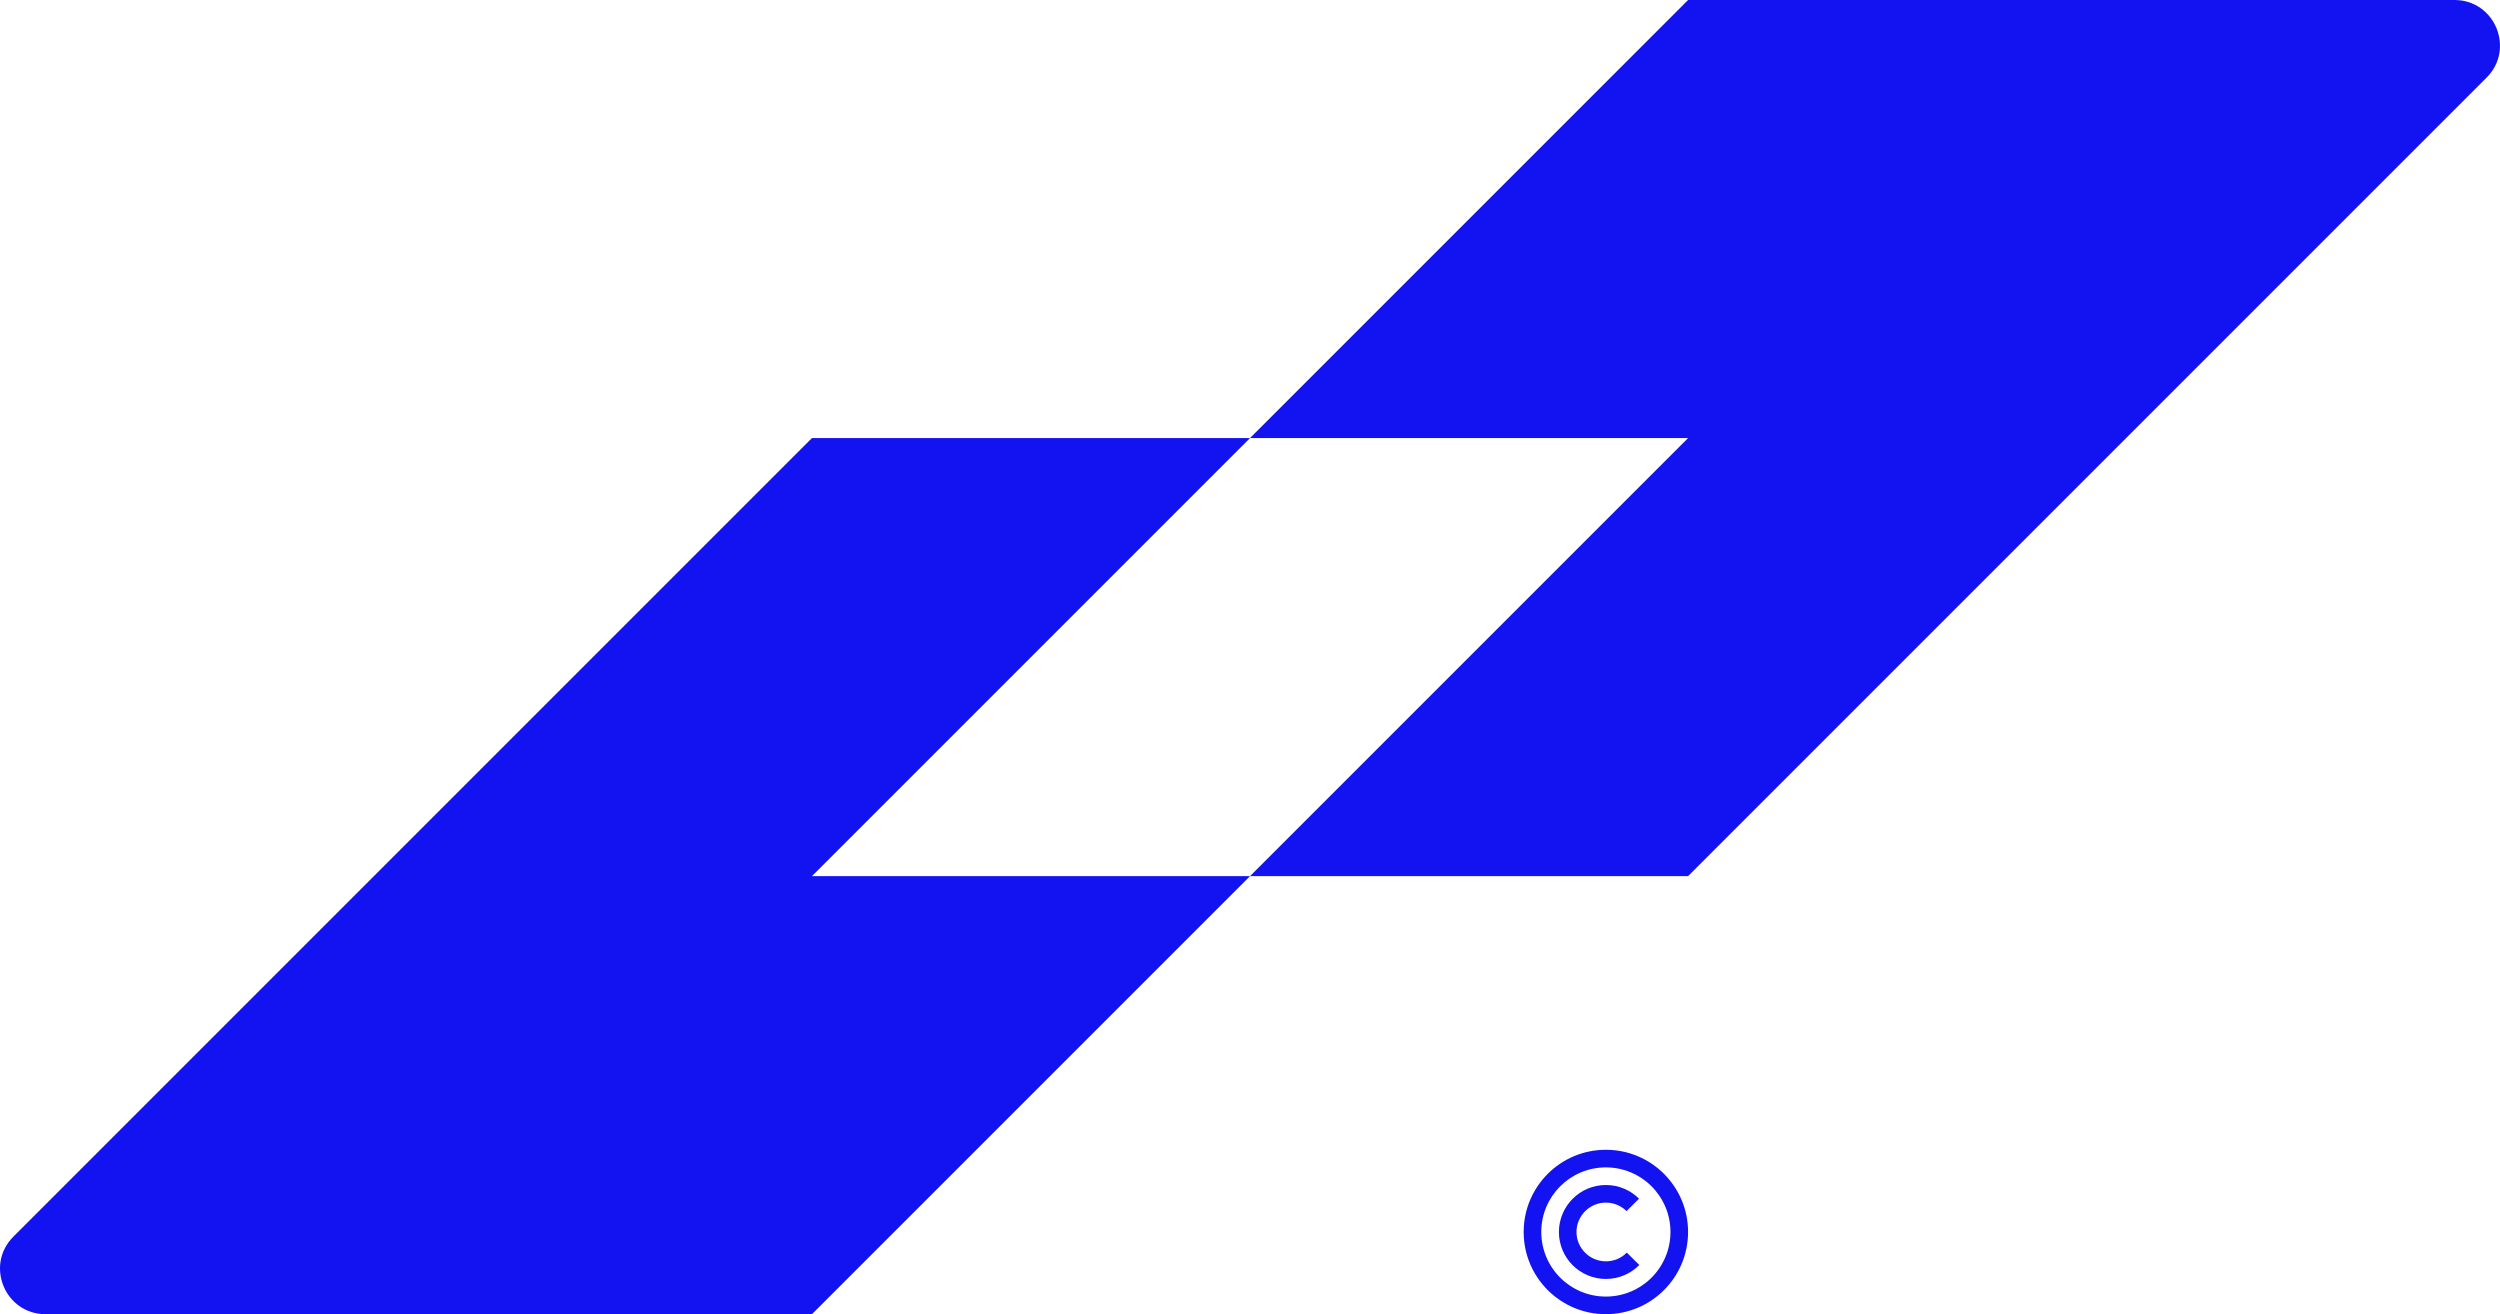 <?xml version="1.0" encoding="UTF-8"?>
<svg id="Camada_1" xmlns="http://www.w3.org/2000/svg" viewBox="0 0 951.159 500">
  <defs>
    <style>
      .cls-1 {
        fill: #1313f2;
      }
    </style>
  </defs>
  <path class="cls-1" d="M475.586,166.667h-166.667L5.099,470.487c-10.892,10.891-3.178,29.513,12.225,29.513h291.595l166.667-166.667h-166.667l166.667-166.667Z"/>
  <path class="cls-1" d="M933.828,0h-291.576l-166.666,166.667h166.666l-166.666,166.667h166.666L946.058,29.528c10.896-10.897,3.179-29.528-12.231-29.528Z"/>
  <path class="cls-1" d="M610.976,437.448c-17.273,0-31.276,14.003-31.276,31.276,0,17.273,14.003,31.276,31.276,31.276s31.276-14.003,31.276-31.276c0-17.274-14.003-31.276-31.276-31.276ZM610.976,493.298c-13.572,0-24.575-11.002-24.575-24.574,0-13.572,11.003-24.575,24.575-24.575,13.572,0,24.575,11.003,24.575,24.575,0,13.572-11.003,24.574-24.575,24.574Z"/>
  <path class="cls-1" d="M610.978,479.889c-3.115,0-5.947-1.282-7.958-3.339-1.998-2.012-3.22-4.77-3.22-7.825,0-3.1,1.267-5.902,3.309-7.929,2.027-2.012,4.8-3.249,7.87-3.249,3.071,0,5.829,1.237,7.855,3.234l4.756-4.725c-3.235-3.219-7.691-5.202-12.611-5.202-4.918,0-9.375,1.982-12.608,5.202-3.249,3.235-5.262,7.721-5.262,12.669,0,4.904,1.967,9.346,5.157,12.565,3.249,3.279,7.75,5.306,12.713,5.306,4.964,0,9.466-2.027,12.714-5.306l-4.755-4.725c-2.027,2.057-4.843,3.324-7.96,3.324Z"/>
</svg>